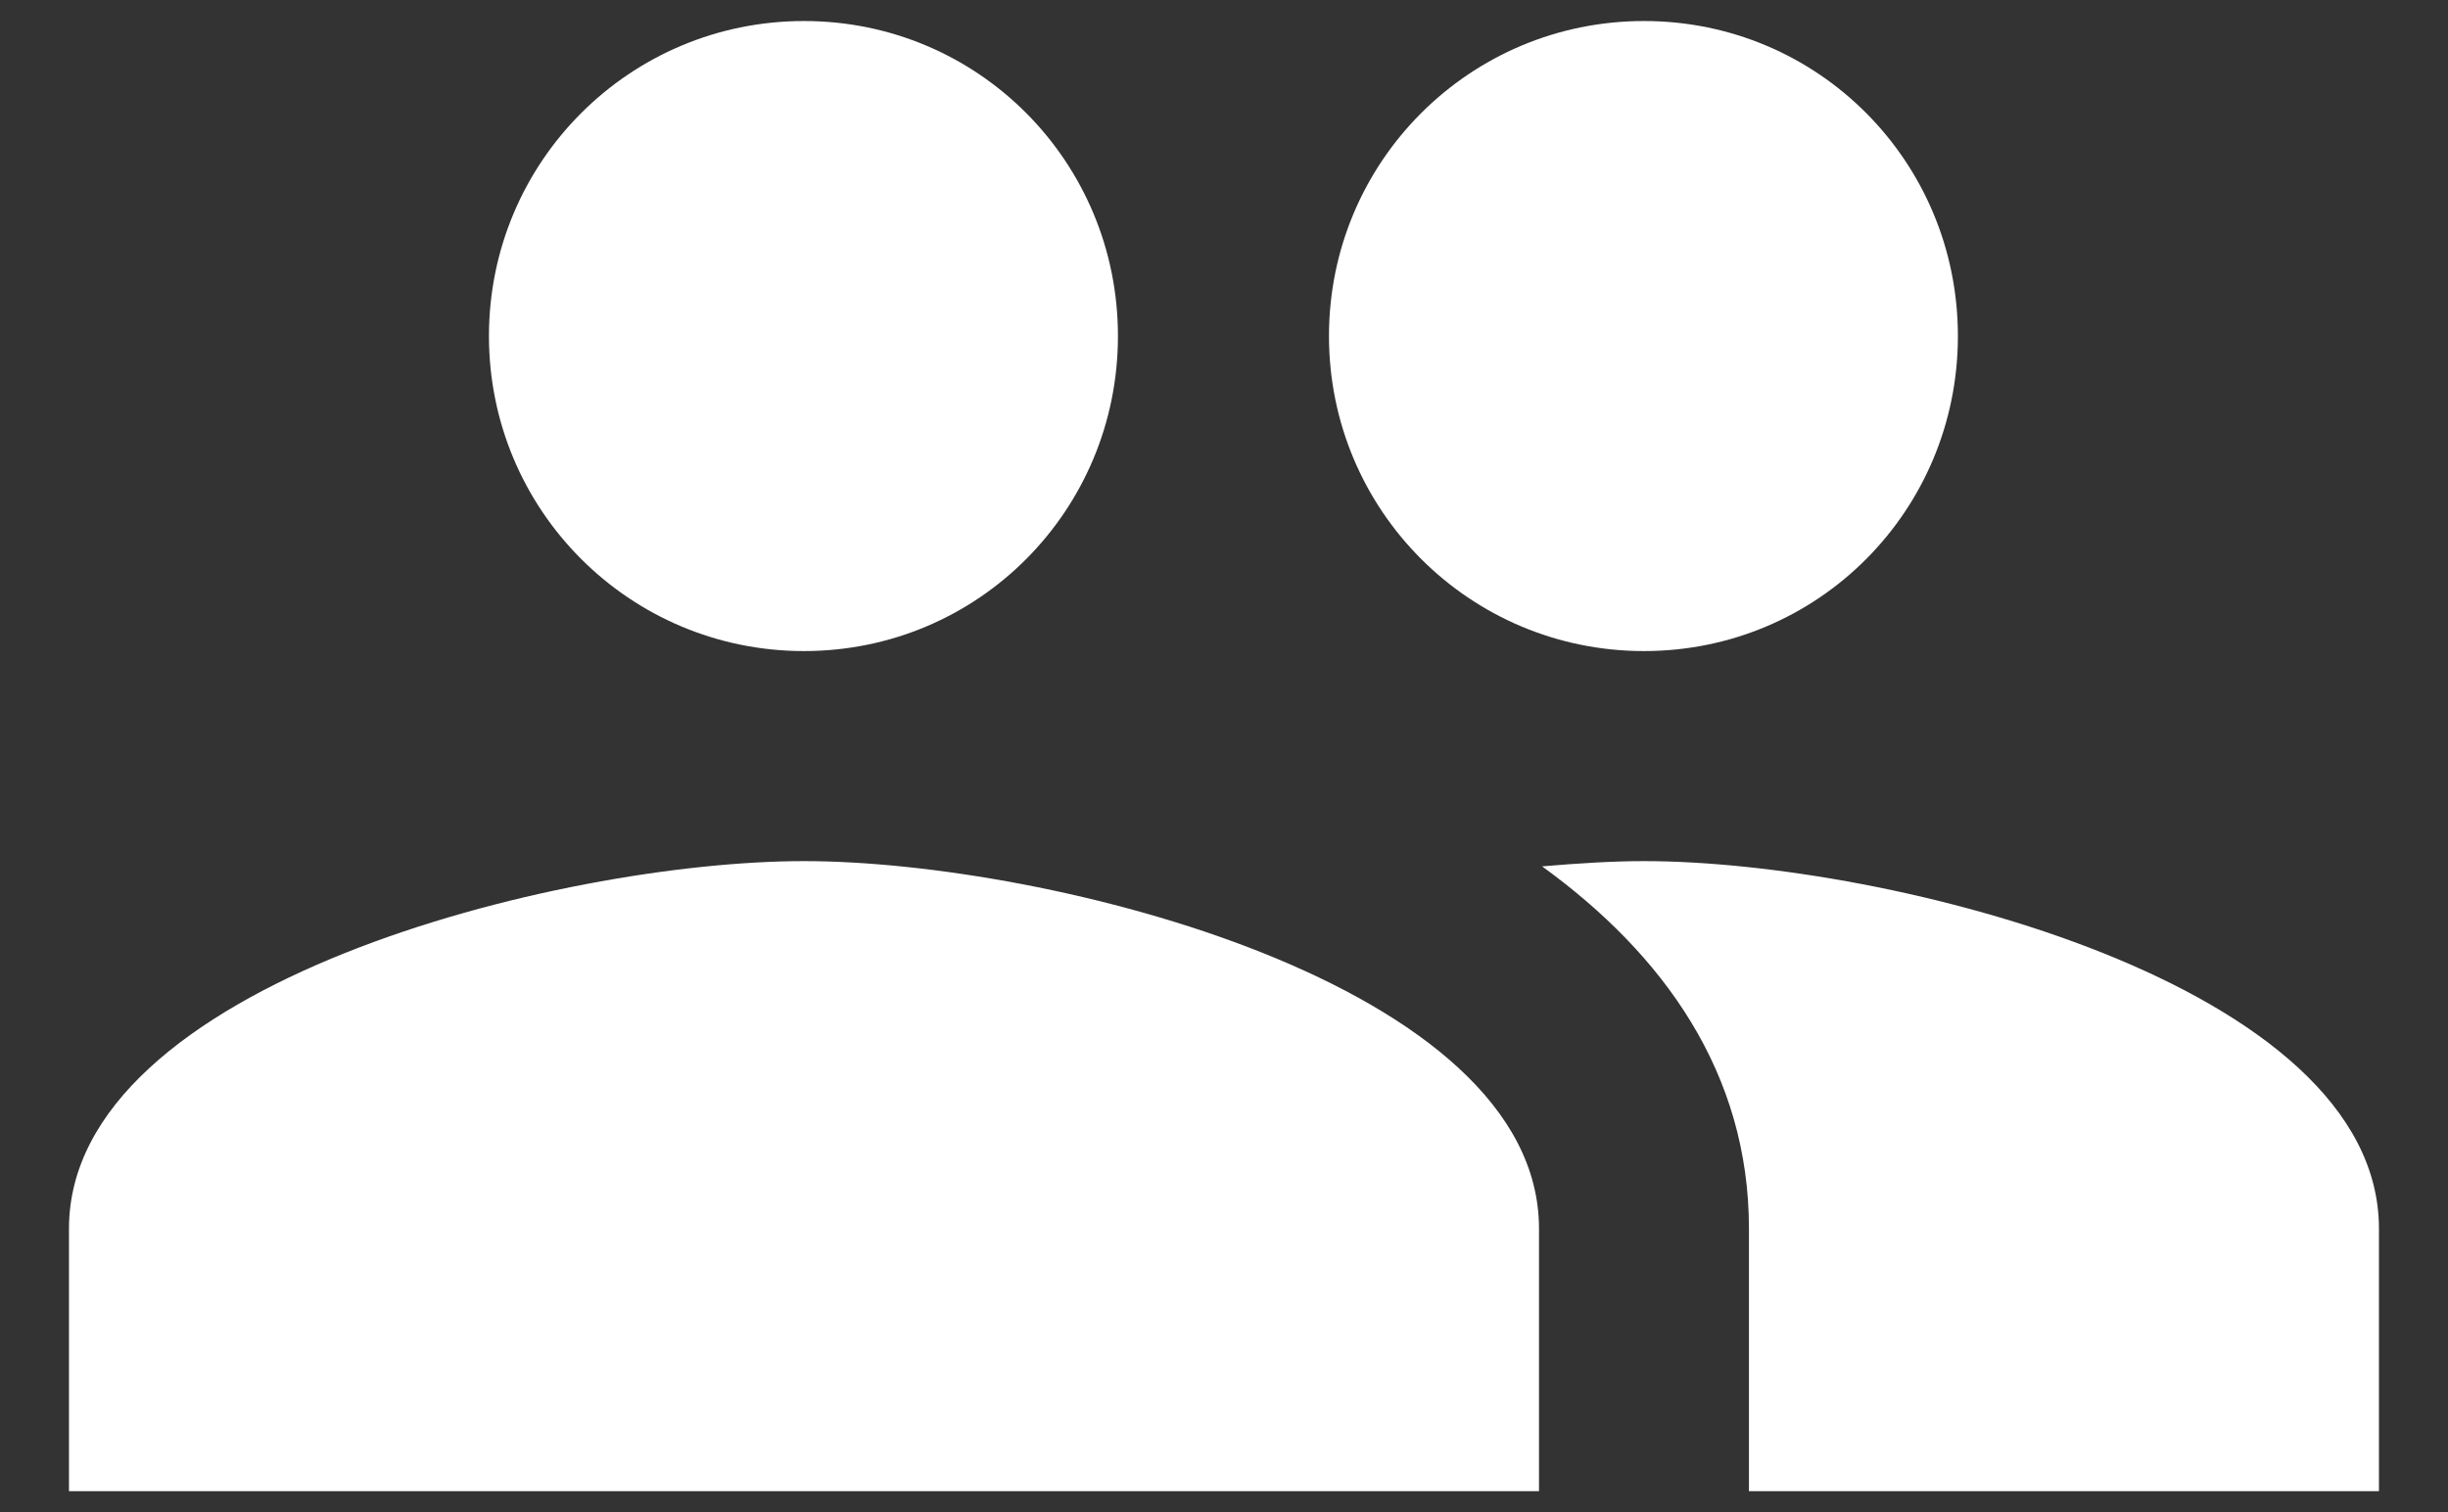 <svg width="34" height="21" viewBox="0 0 34 21" fill="none" xmlns="http://www.w3.org/2000/svg">
<rect x="0" y="0" width="34" height="21" fill="#333333" stroke="none"/>
<path d="M22.833 9.042C25.254 9.042 27.193 7.088 27.193 4.667C27.193 2.246 25.254 0.292 22.833 0.292C20.412 0.292 18.458 2.246 18.458 4.667C18.458 7.088 20.412 9.042 22.833 9.042ZM11.166 9.042C13.587 9.042 15.527 7.088 15.527 4.667C15.527 2.246 13.587 0.292 11.166 0.292C8.746 0.292 6.791 2.246 6.791 4.667C6.791 7.088 8.746 9.042 11.166 9.042ZM11.166 11.959C7.768 11.959 0.958 13.665 0.958 17.063V20.709H21.375V17.063C21.375 13.665 14.564 11.959 11.166 11.959ZM22.833 11.959C22.41 11.959 21.929 11.988 21.418 12.032C23.11 13.257 24.291 14.905 24.291 17.063V20.709H33.041V17.063C33.041 13.665 26.231 11.959 22.833 11.959Z" fill="white"/>
</svg>
